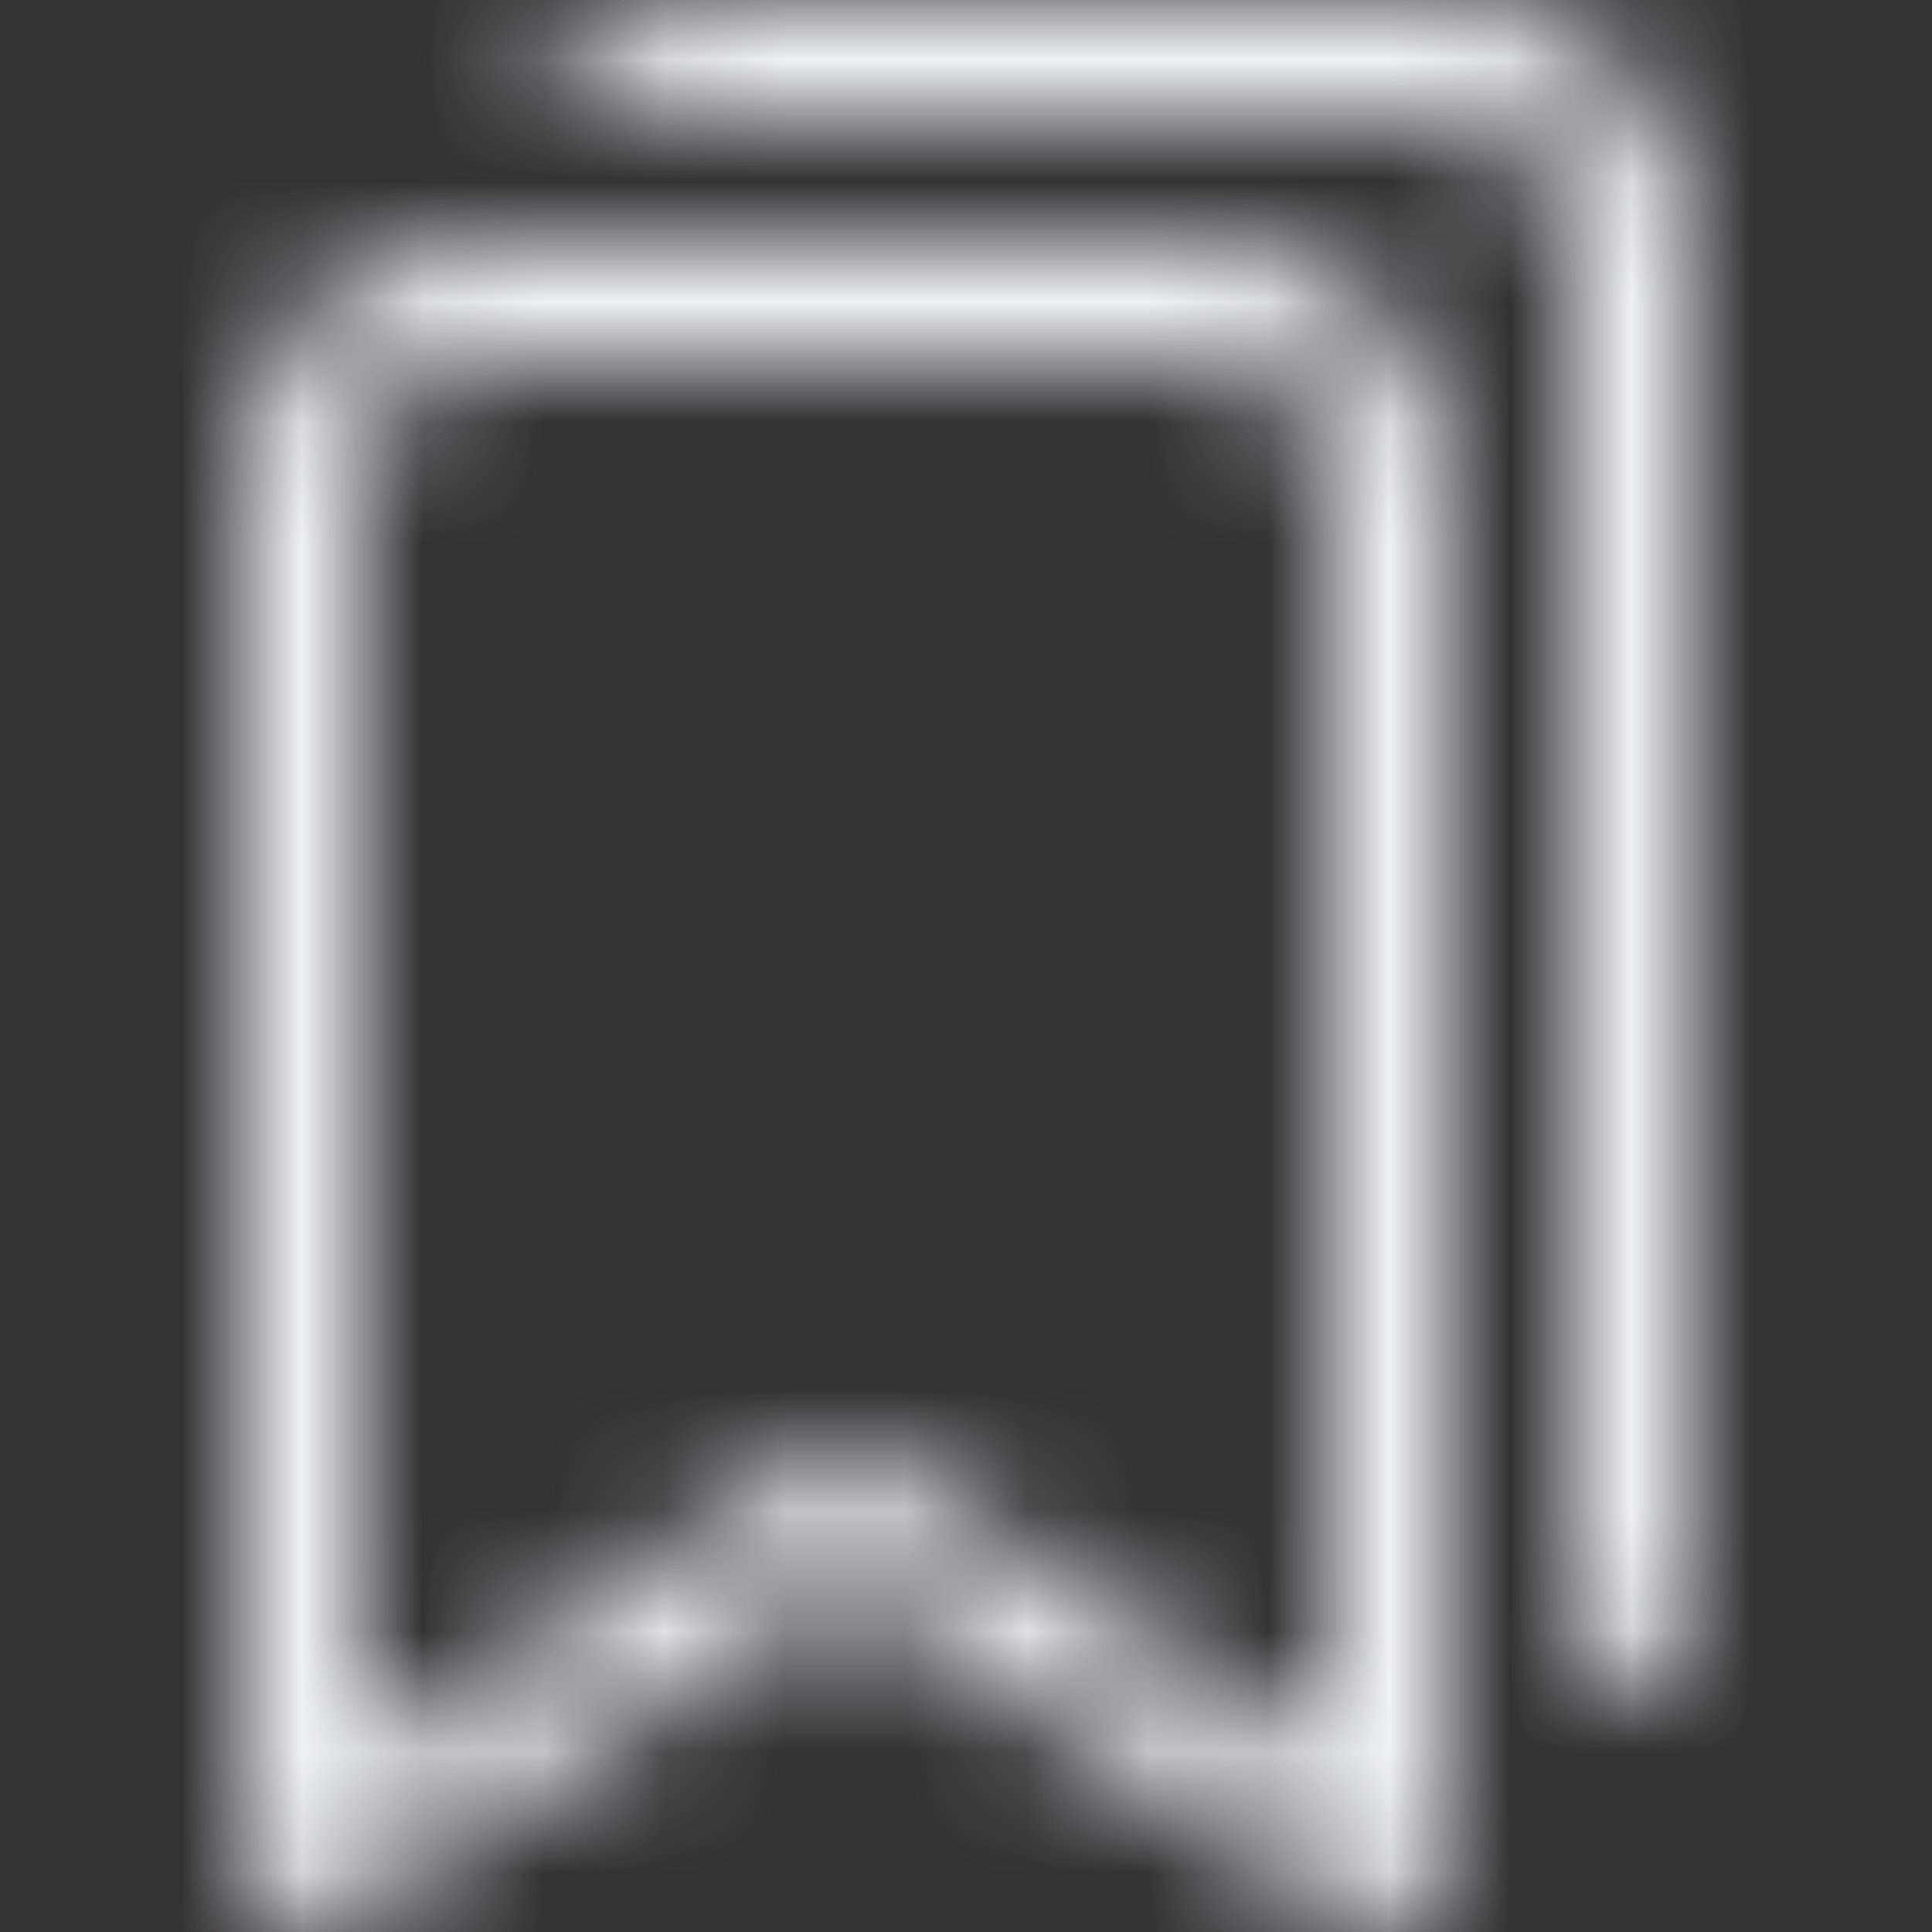 <svg width="16" height="16" viewBox="0 0 16 16" fill="none" xmlns="http://www.w3.org/2000/svg">
<rect x="0" y="0" width="16" height="16" fill="#333333" stroke="none"/>
<mask id="mask0_1029_2485" style="mask-type:alpha" maskUnits="userSpaceOnUse" x="0" y="0" width="16" height="16">
<path fill-rule="evenodd" clip-rule="evenodd" d="M2 4C2 2.895 2.895 2 4 2H10C11.105 2 12 2.895 12 4V15.5C12 15.684 11.899 15.854 11.736 15.941C11.573 16.028 11.376 16.018 11.223 15.916L7 13.101L2.777 15.916C2.624 16.018 2.427 16.028 2.264 15.941C2.101 15.854 2 15.684 2 15.5V4ZM4 3C3.448 3 3 3.448 3 4V14.566L6.723 12.084C6.891 11.972 7.109 11.972 7.277 12.084L11 14.566V4C11 3.448 10.552 3 10 3H4Z" fill="black"/>
<path fill-rule="evenodd" clip-rule="evenodd" d="M4.268 1H12C12.069 1 12.136 1.007 12.201 1.02C12.657 1.114 13 1.517 13 2V13.768L13.223 13.916C13.376 14.018 13.573 14.028 13.736 13.941C13.899 13.854 14 13.684 14 13.5V2C14 0.895 13.105 0 12 0H6C5.26 0 4.613 0.402 4.268 1Z" fill="black"/>
</mask>
<g mask="url(#mask0_1029_2485)">
<rect width="16" height="16" fill="#EDF2F7"/>
</g>
</svg>
